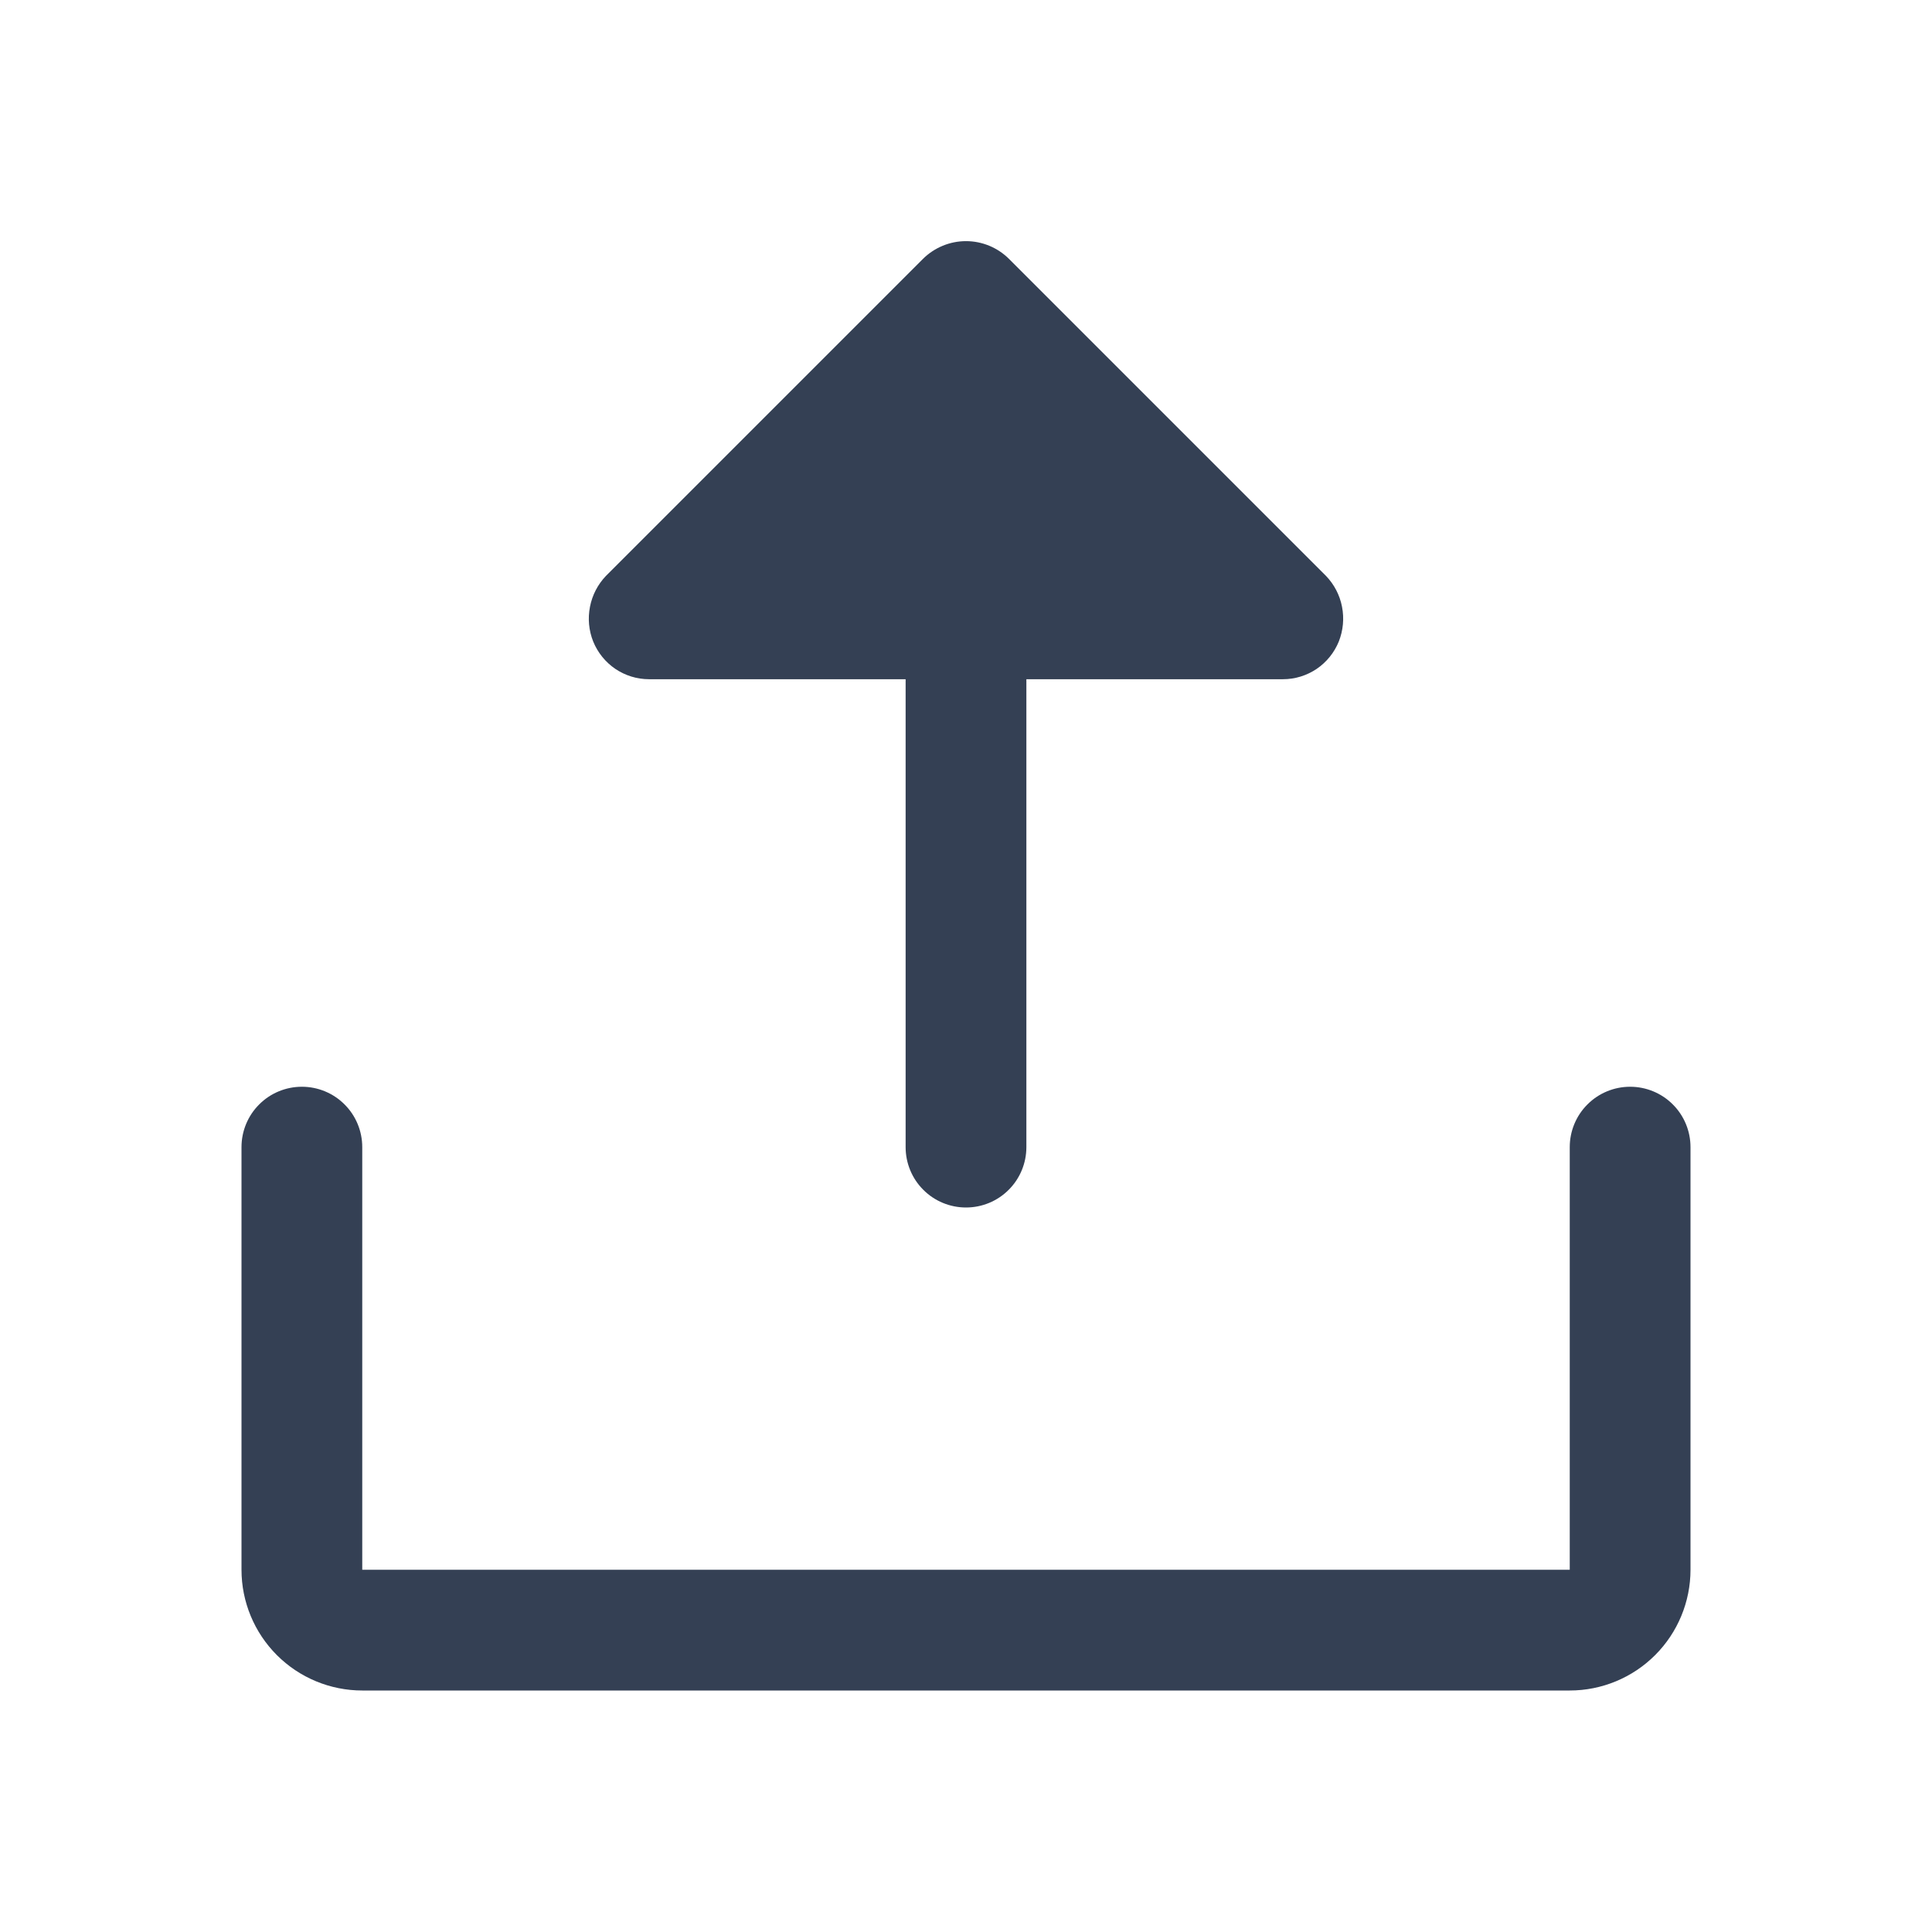 <svg width="32" height="32" viewBox="0 0 32 32" fill="none" xmlns="http://www.w3.org/2000/svg">
<path d="M9.825 10.625C9.752 10.442 9.734 10.243 9.772 10.05C9.809 9.857 9.902 9.679 10.037 9.538L15.287 4.288C15.477 4.1 15.733 3.994 16 3.994C16.267 3.994 16.523 4.1 16.712 4.288L21.962 9.538C22.098 9.679 22.191 9.857 22.228 10.05C22.266 10.243 22.247 10.442 22.175 10.625C22.1 10.809 21.973 10.967 21.808 11.079C21.643 11.19 21.449 11.25 21.25 11.25H17V19C17 19.265 16.895 19.52 16.707 19.707C16.52 19.895 16.265 20 16 20C15.735 20 15.48 19.895 15.293 19.707C15.105 19.52 15 19.265 15 19V11.25H10.75C10.551 11.25 10.357 11.19 10.192 11.079C10.027 10.967 9.9 10.809 9.825 10.625ZM27 18C26.735 18 26.48 18.105 26.293 18.293C26.105 18.48 26 18.735 26 19V26H6V19C6 18.735 5.895 18.48 5.707 18.293C5.52 18.105 5.265 18 5 18C4.735 18 4.48 18.105 4.293 18.293C4.105 18.48 4 18.735 4 19V26C4 26.53 4.211 27.039 4.586 27.414C4.961 27.789 5.47 28 6 28H26C26.53 28 27.039 27.789 27.414 27.414C27.789 27.039 28 26.53 28 26V19C28 18.735 27.895 18.48 27.707 18.293C27.52 18.105 27.265 18 27 18Z" fill="#344054"/>
</svg>
